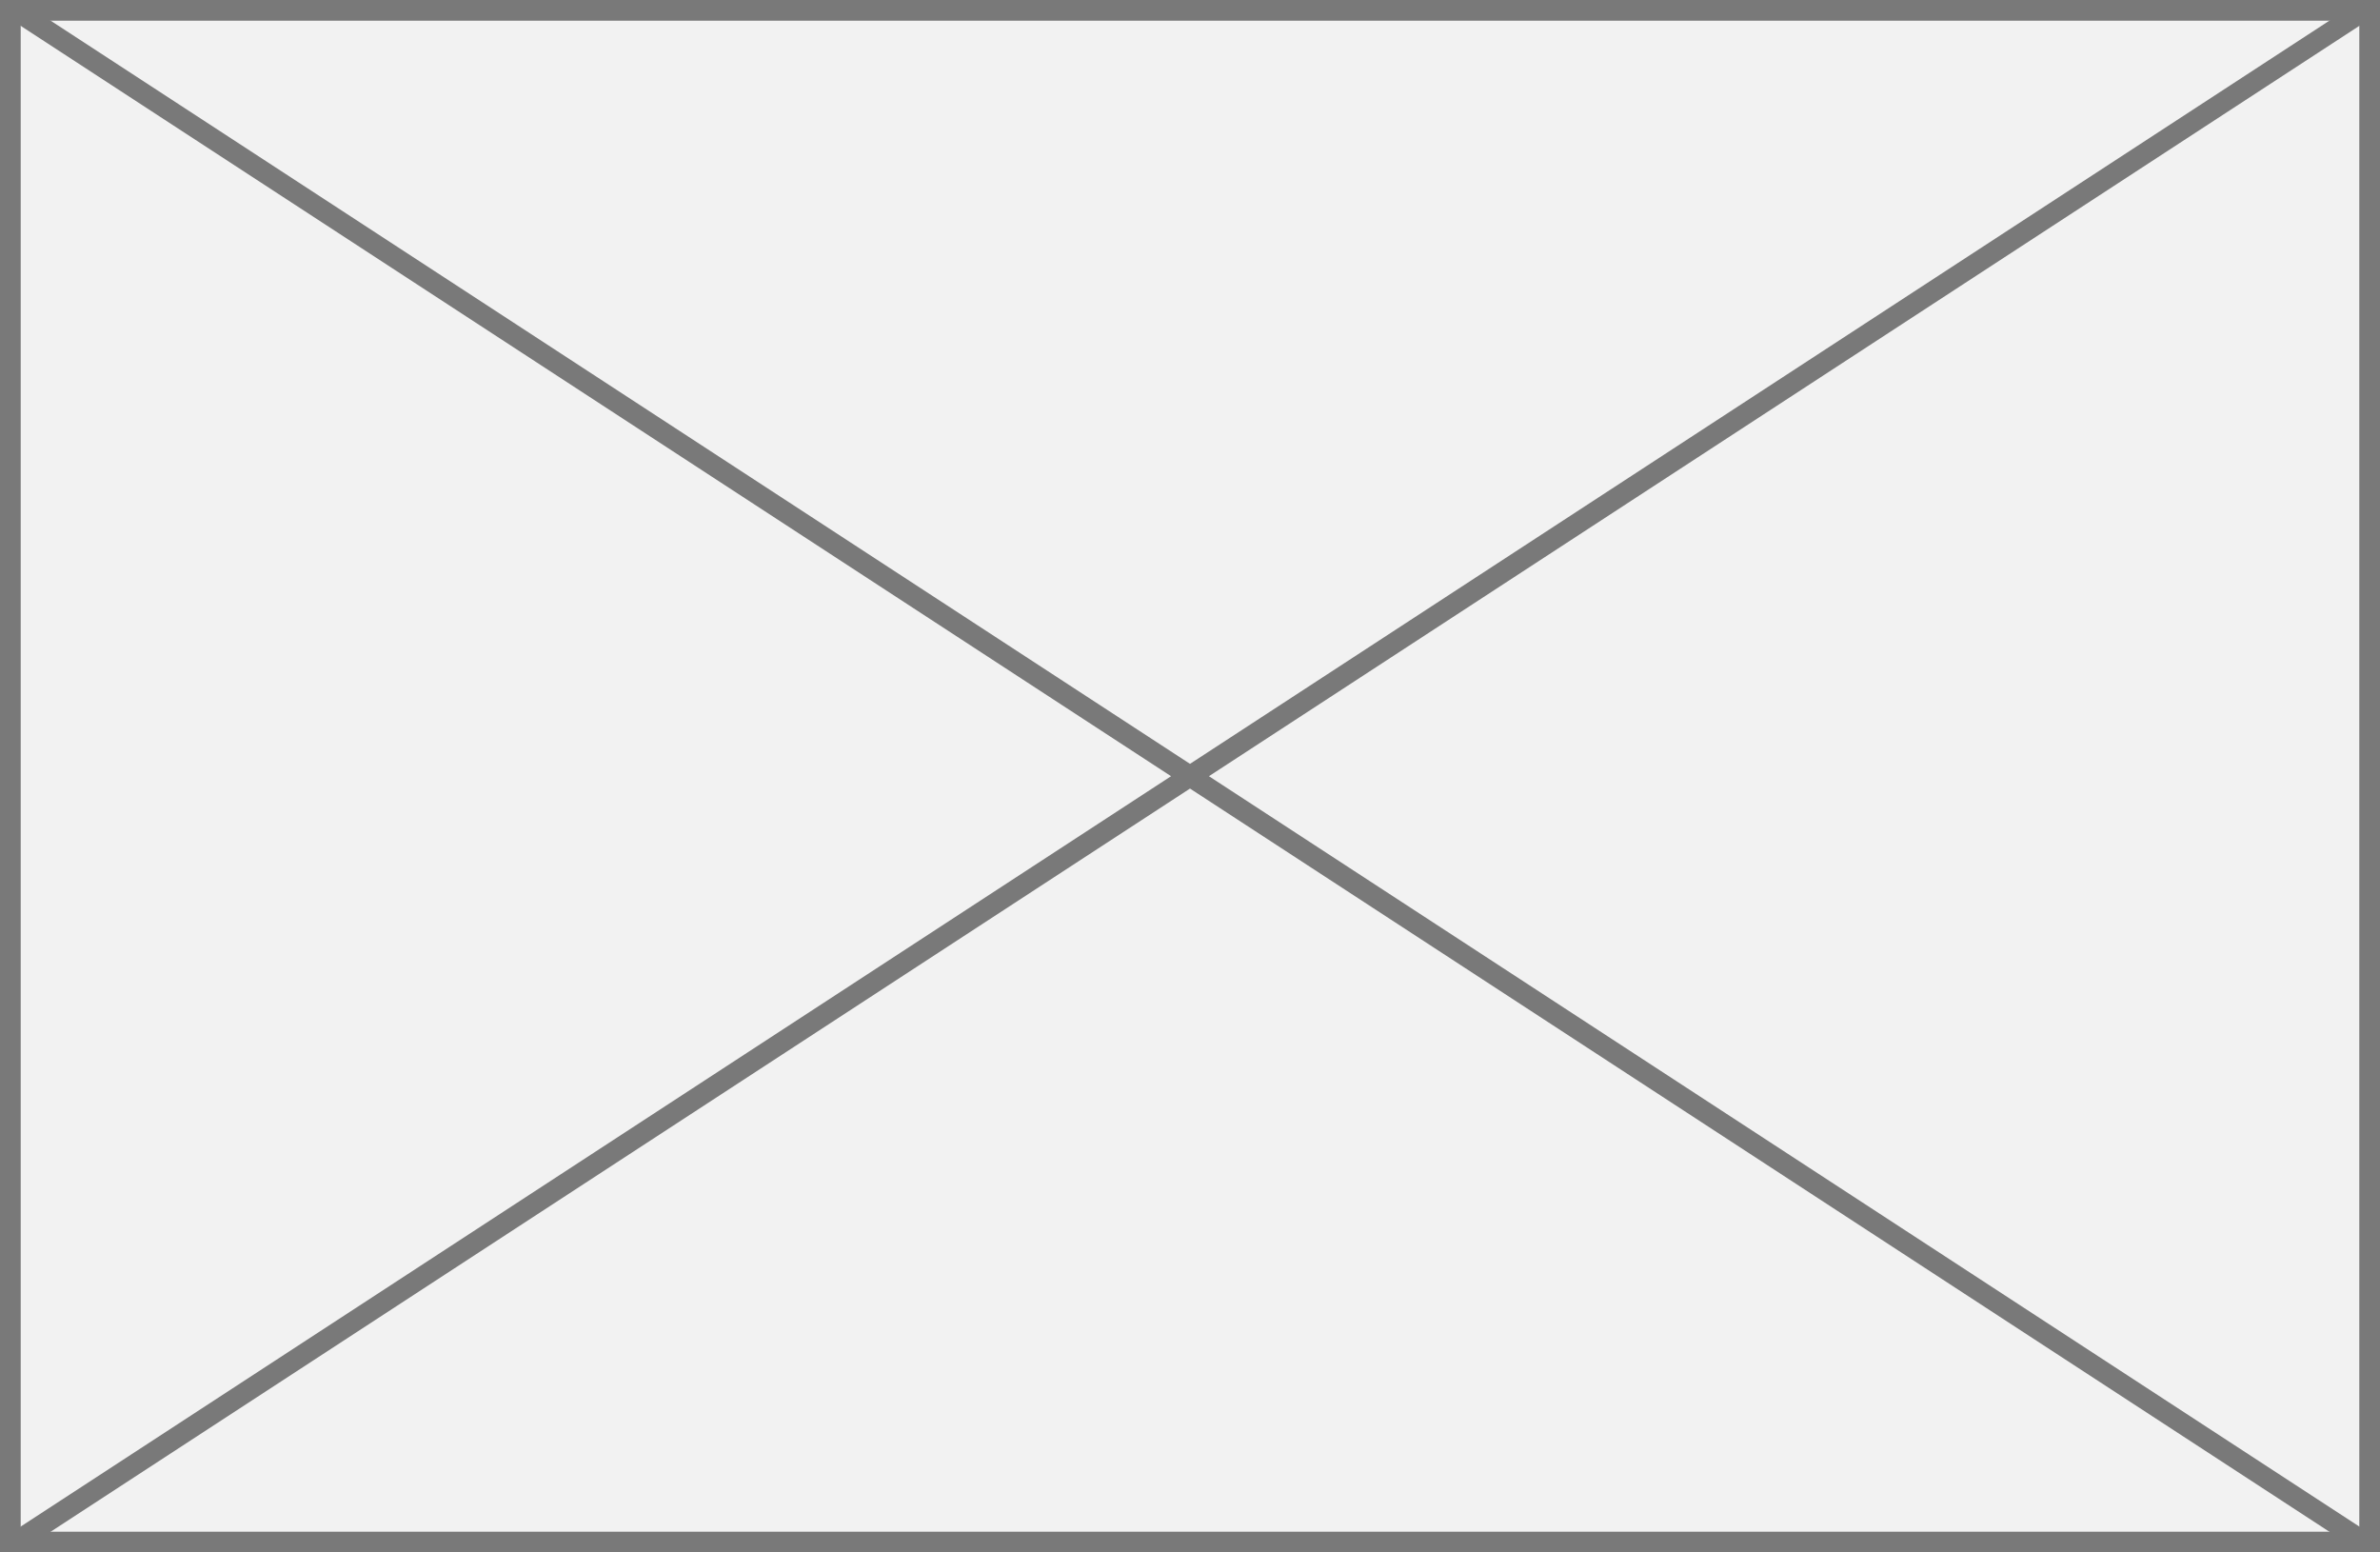 ﻿<?xml version="1.0" encoding="utf-8"?>
<svg version="1.1" xmlns:xlink="http://www.w3.org/1999/xlink" width="115px" height="75px" xmlns="http://www.w3.org/2000/svg">
  <rect width="100%" height="100%" fill="#333333" stroke="none"/>
  <g transform="matrix(1 0 0 1 0 -803 )">
    <path d="M 0.5 803.5  L 114.5 803.5  L 114.5 877.5  L 0.5 877.5  L 0.5 803.5  Z " fill-rule="nonzero" fill="#f2f2f2" stroke="none" />
    <path d="M 0.5 803.5  L 114.5 803.5  L 114.5 877.5  L 0.5 877.5  L 0.5 803.5  Z " stroke-width="1" stroke="#797979" fill="none" />
    <path d="M 0.642 803.419  L 114.358 877.581  M 114.358 803.419  L 0.642 877.581  " stroke-width="1" stroke="#797979" fill="none" />
  </g>
</svg>